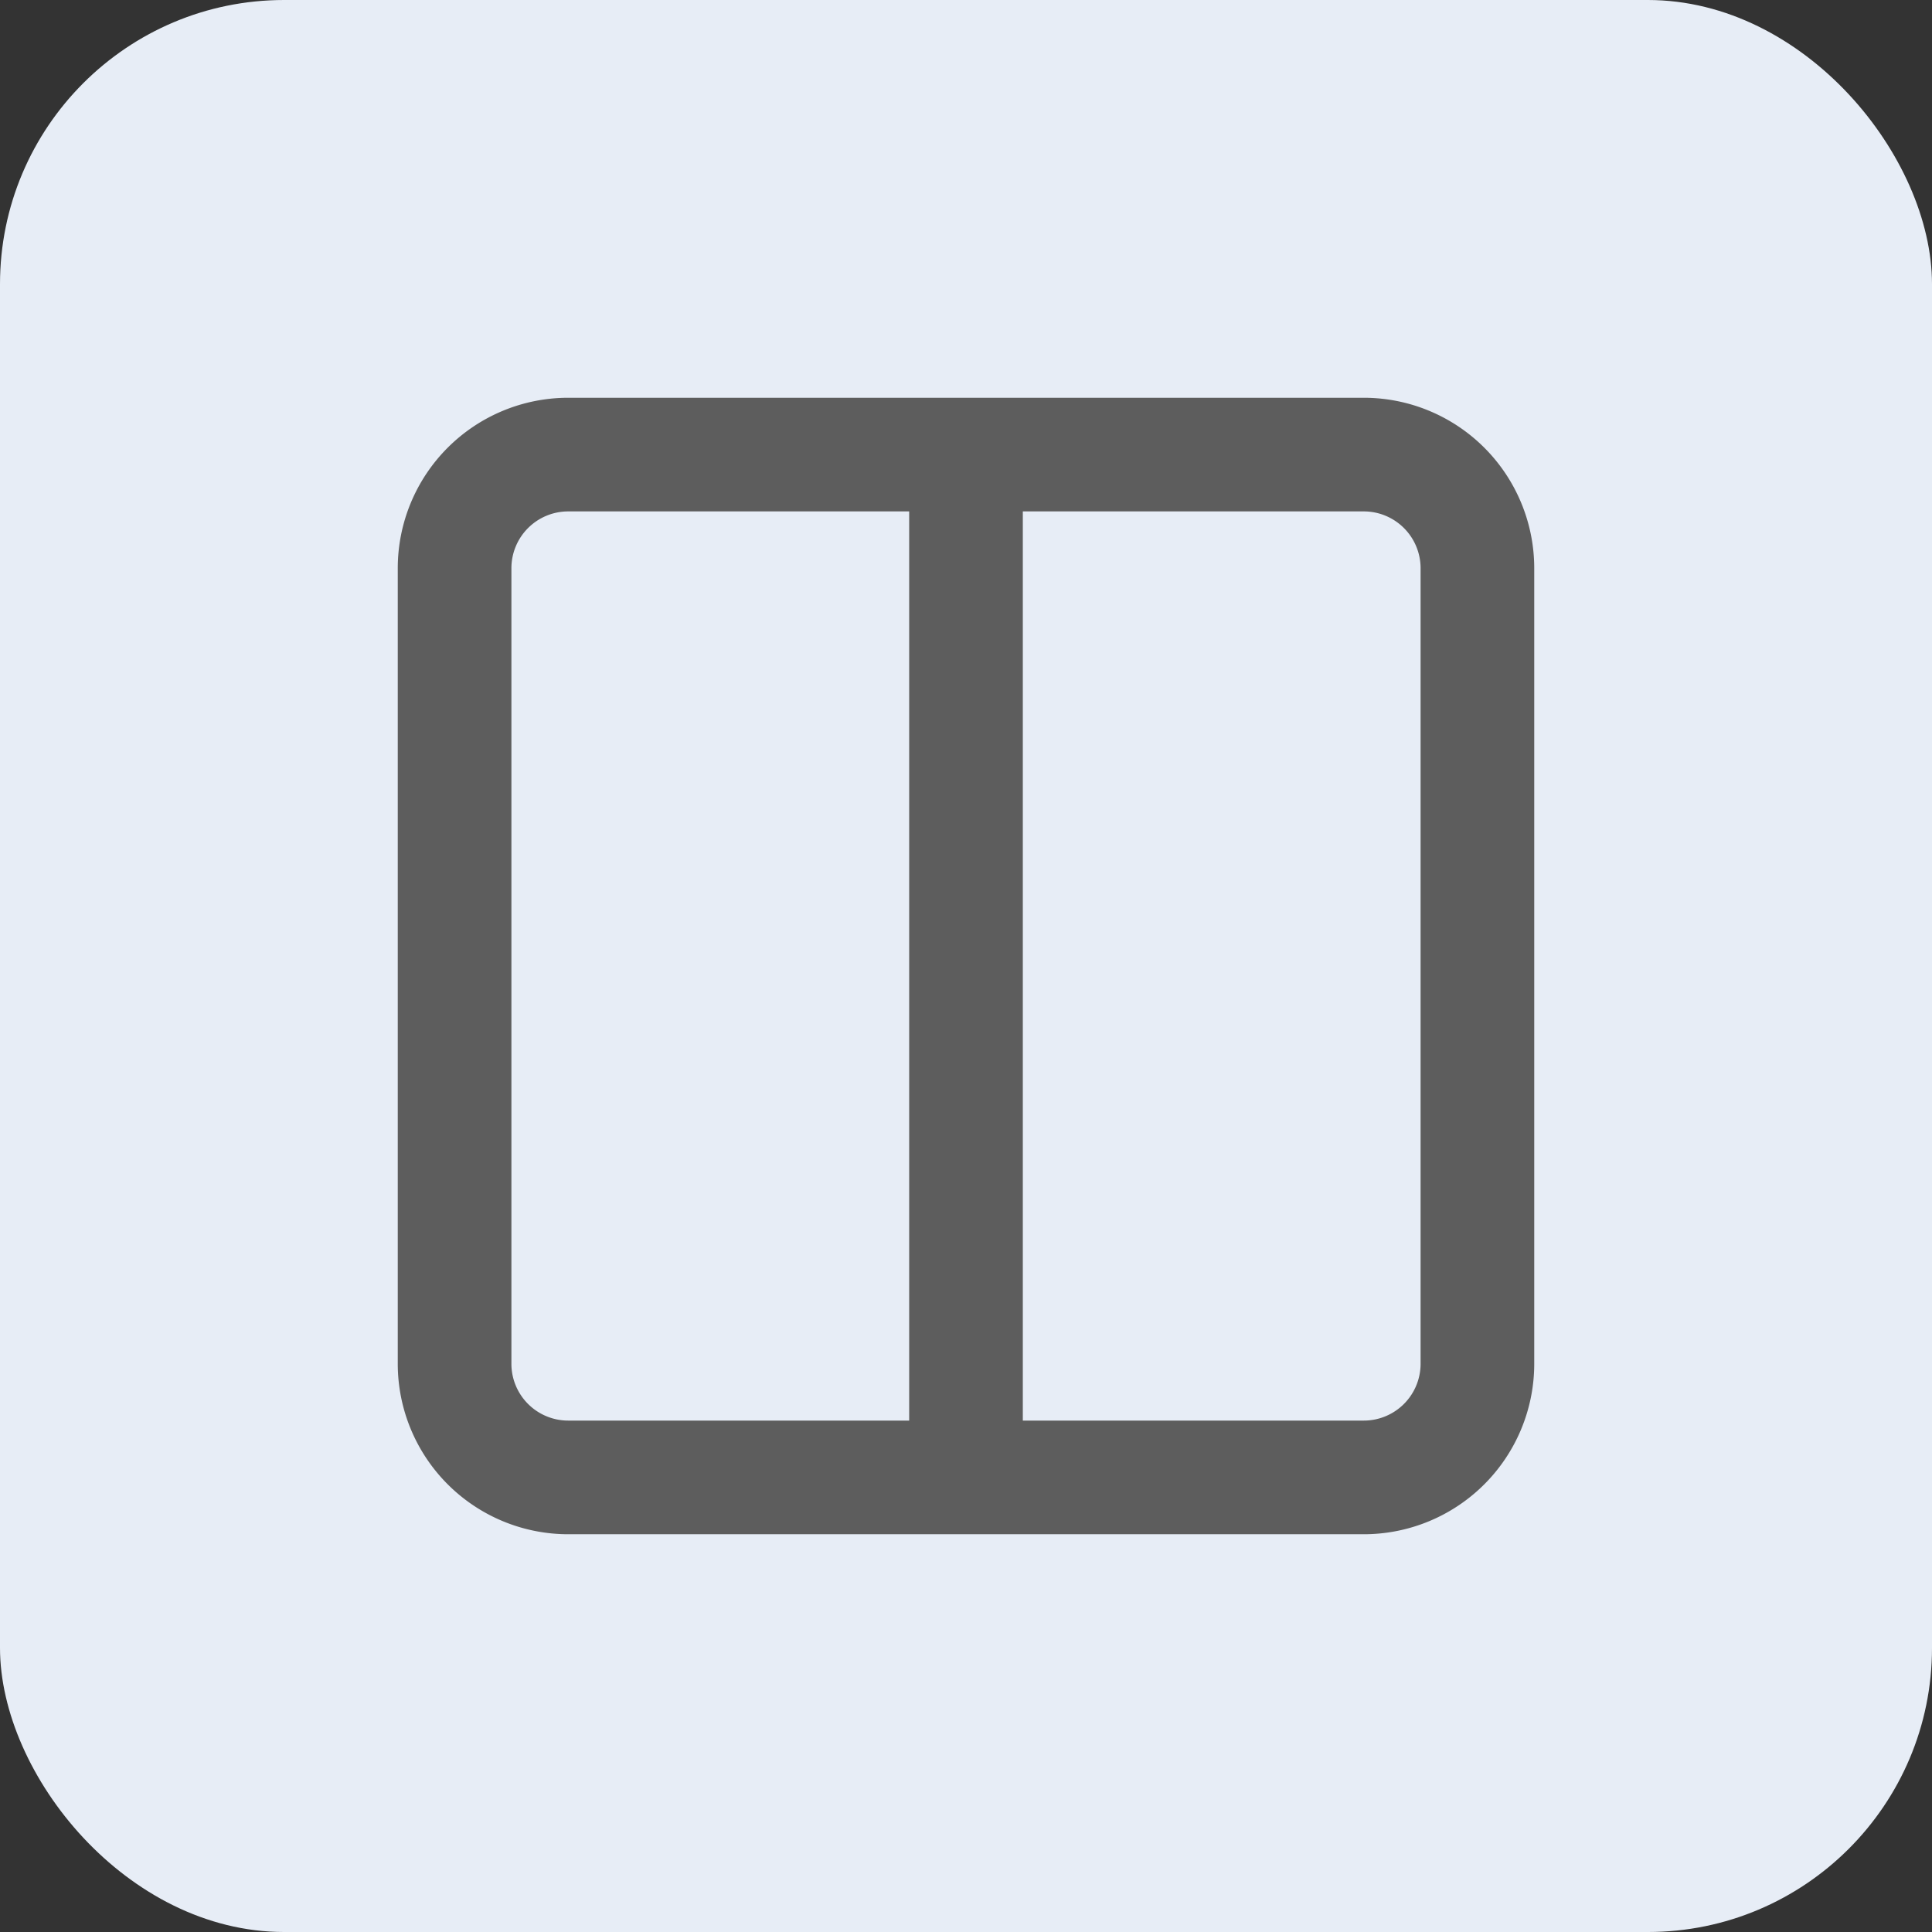 <svg xmlns="http://www.w3.org/2000/svg" width="34" height="34" viewBox="0 0 34 34">
  <rect x="0" y="0" width="34" height="34" fill="#333333" stroke="none"/>
  <g id="toggle-btn-1" transform="translate(-1124.887 -398)">
    <g id="Group_614" data-name="Group 614" transform="translate(1124.887 398)">
      <rect id="Rectangle_9_copy_7" data-name="Rectangle 9 copy 7" width="34" height="34" rx="5" fill="#e7edf6" style="mix-blend-mode: multiply;isolation: isolate"/>
    </g>
    <path id="columns-svgrepo-com" d="M12,3h7a2,2,0,0,1,2,2V19a2,2,0,0,1-2,2H12M12,3H5A2,2,0,0,0,3,5V19a2,2,0,0,0,2,2h7M12,3V21" transform="translate(1129.887 403)" fill="none" stroke="#5d5d5d" stroke-linecap="round" stroke-linejoin="round" stroke-width="2"/>
  </g>
</svg>
